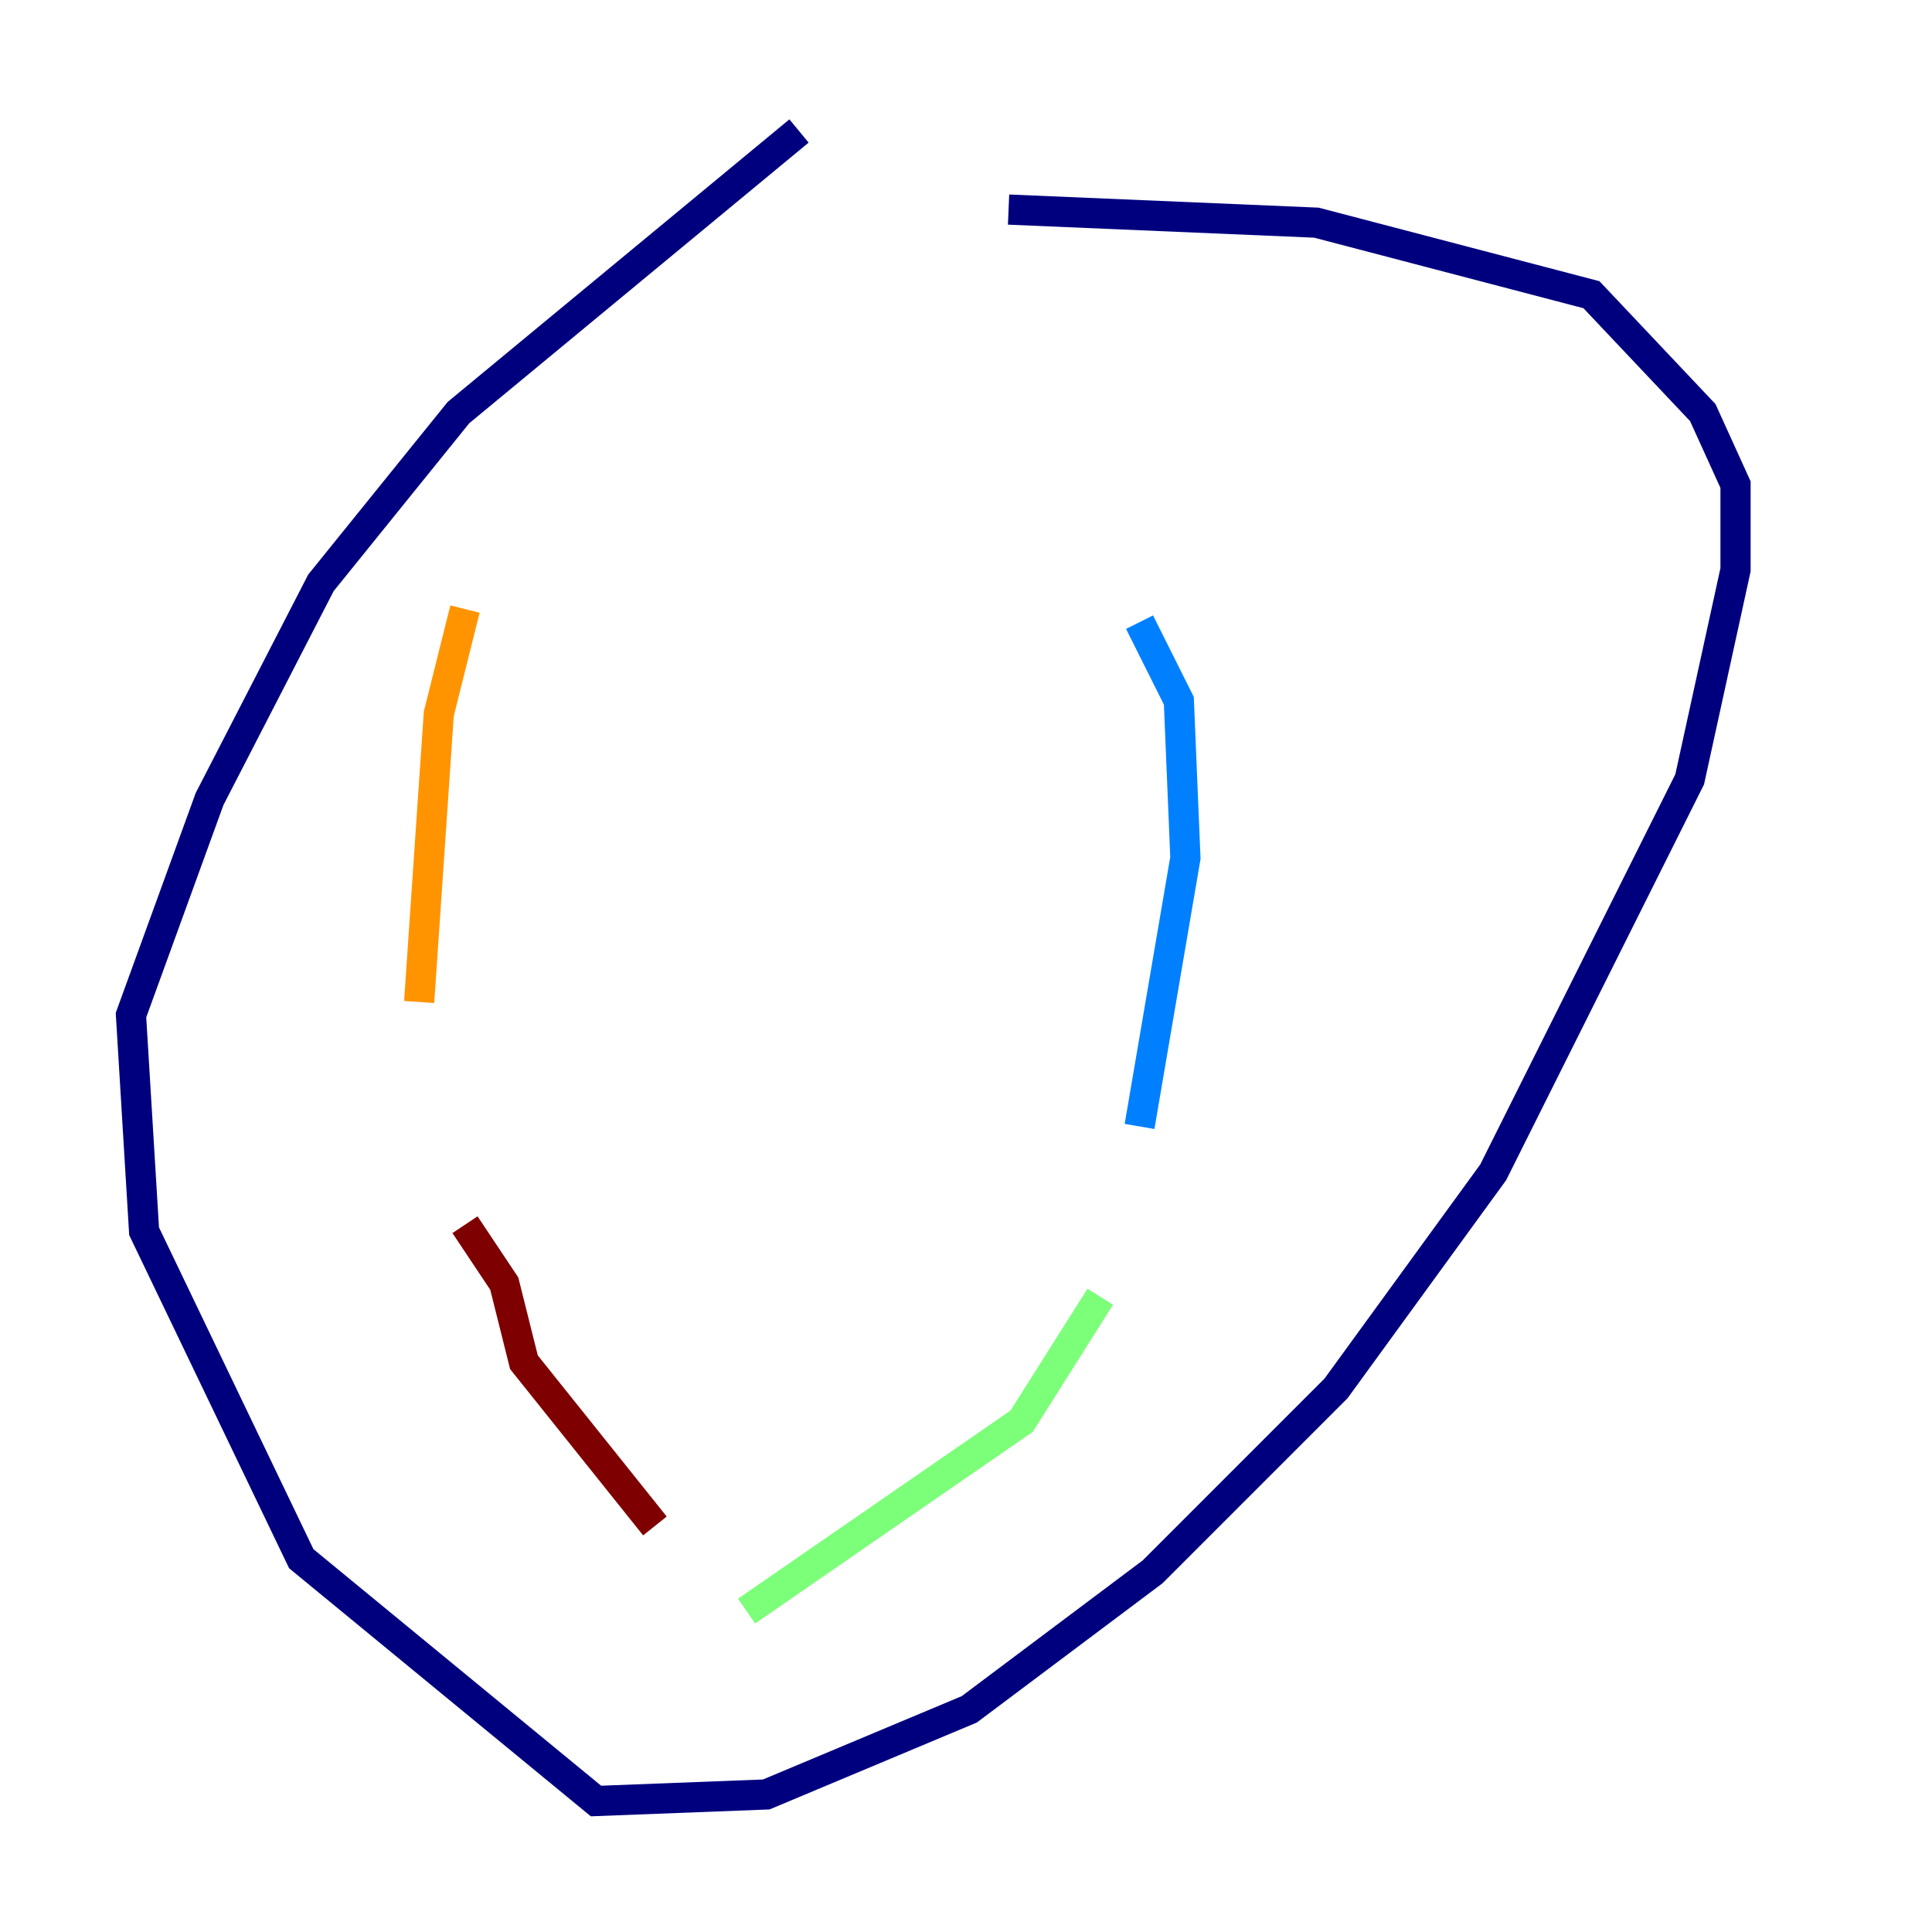 <?xml version="1.0" encoding="utf-8" ?>
<svg baseProfile="tiny" height="128" version="1.2" viewBox="0,0,128,128" width="128" xmlns="http://www.w3.org/2000/svg" xmlns:ev="http://www.w3.org/2001/xml-events" xmlns:xlink="http://www.w3.org/1999/xlink"><defs /><polyline fill="none" points="52.936,8.678 30.373,27.336 21.261,38.617 13.885,52.936 8.678,67.254 9.546,81.573 19.959,103.268 39.485,119.322 50.766,118.888 64.217,113.248 76.366,104.136 88.515,91.986 98.929,77.668 111.946,51.634 114.983,37.749 114.983,32.108 112.814,27.336 105.437,19.525 87.214,14.752 66.82,13.885" stroke="#00007f" stroke-width="2" /><polyline fill="none" points="75.498,41.22 78.102,46.427 78.536,56.841 75.498,74.63" stroke="#0080ff" stroke-width="2" /><polyline fill="none" points="72.895,85.912 67.688,94.156 49.464,106.739" stroke="#7cff79" stroke-width="2" /><polyline fill="none" points="30.807,40.352 29.071,47.295 27.77,66.386" stroke="#ff9400" stroke-width="2" /><polyline fill="none" points="30.807,81.139 33.41,85.044 34.712,90.251 43.39,101.098" stroke="#7f0000" stroke-width="2" /></svg>